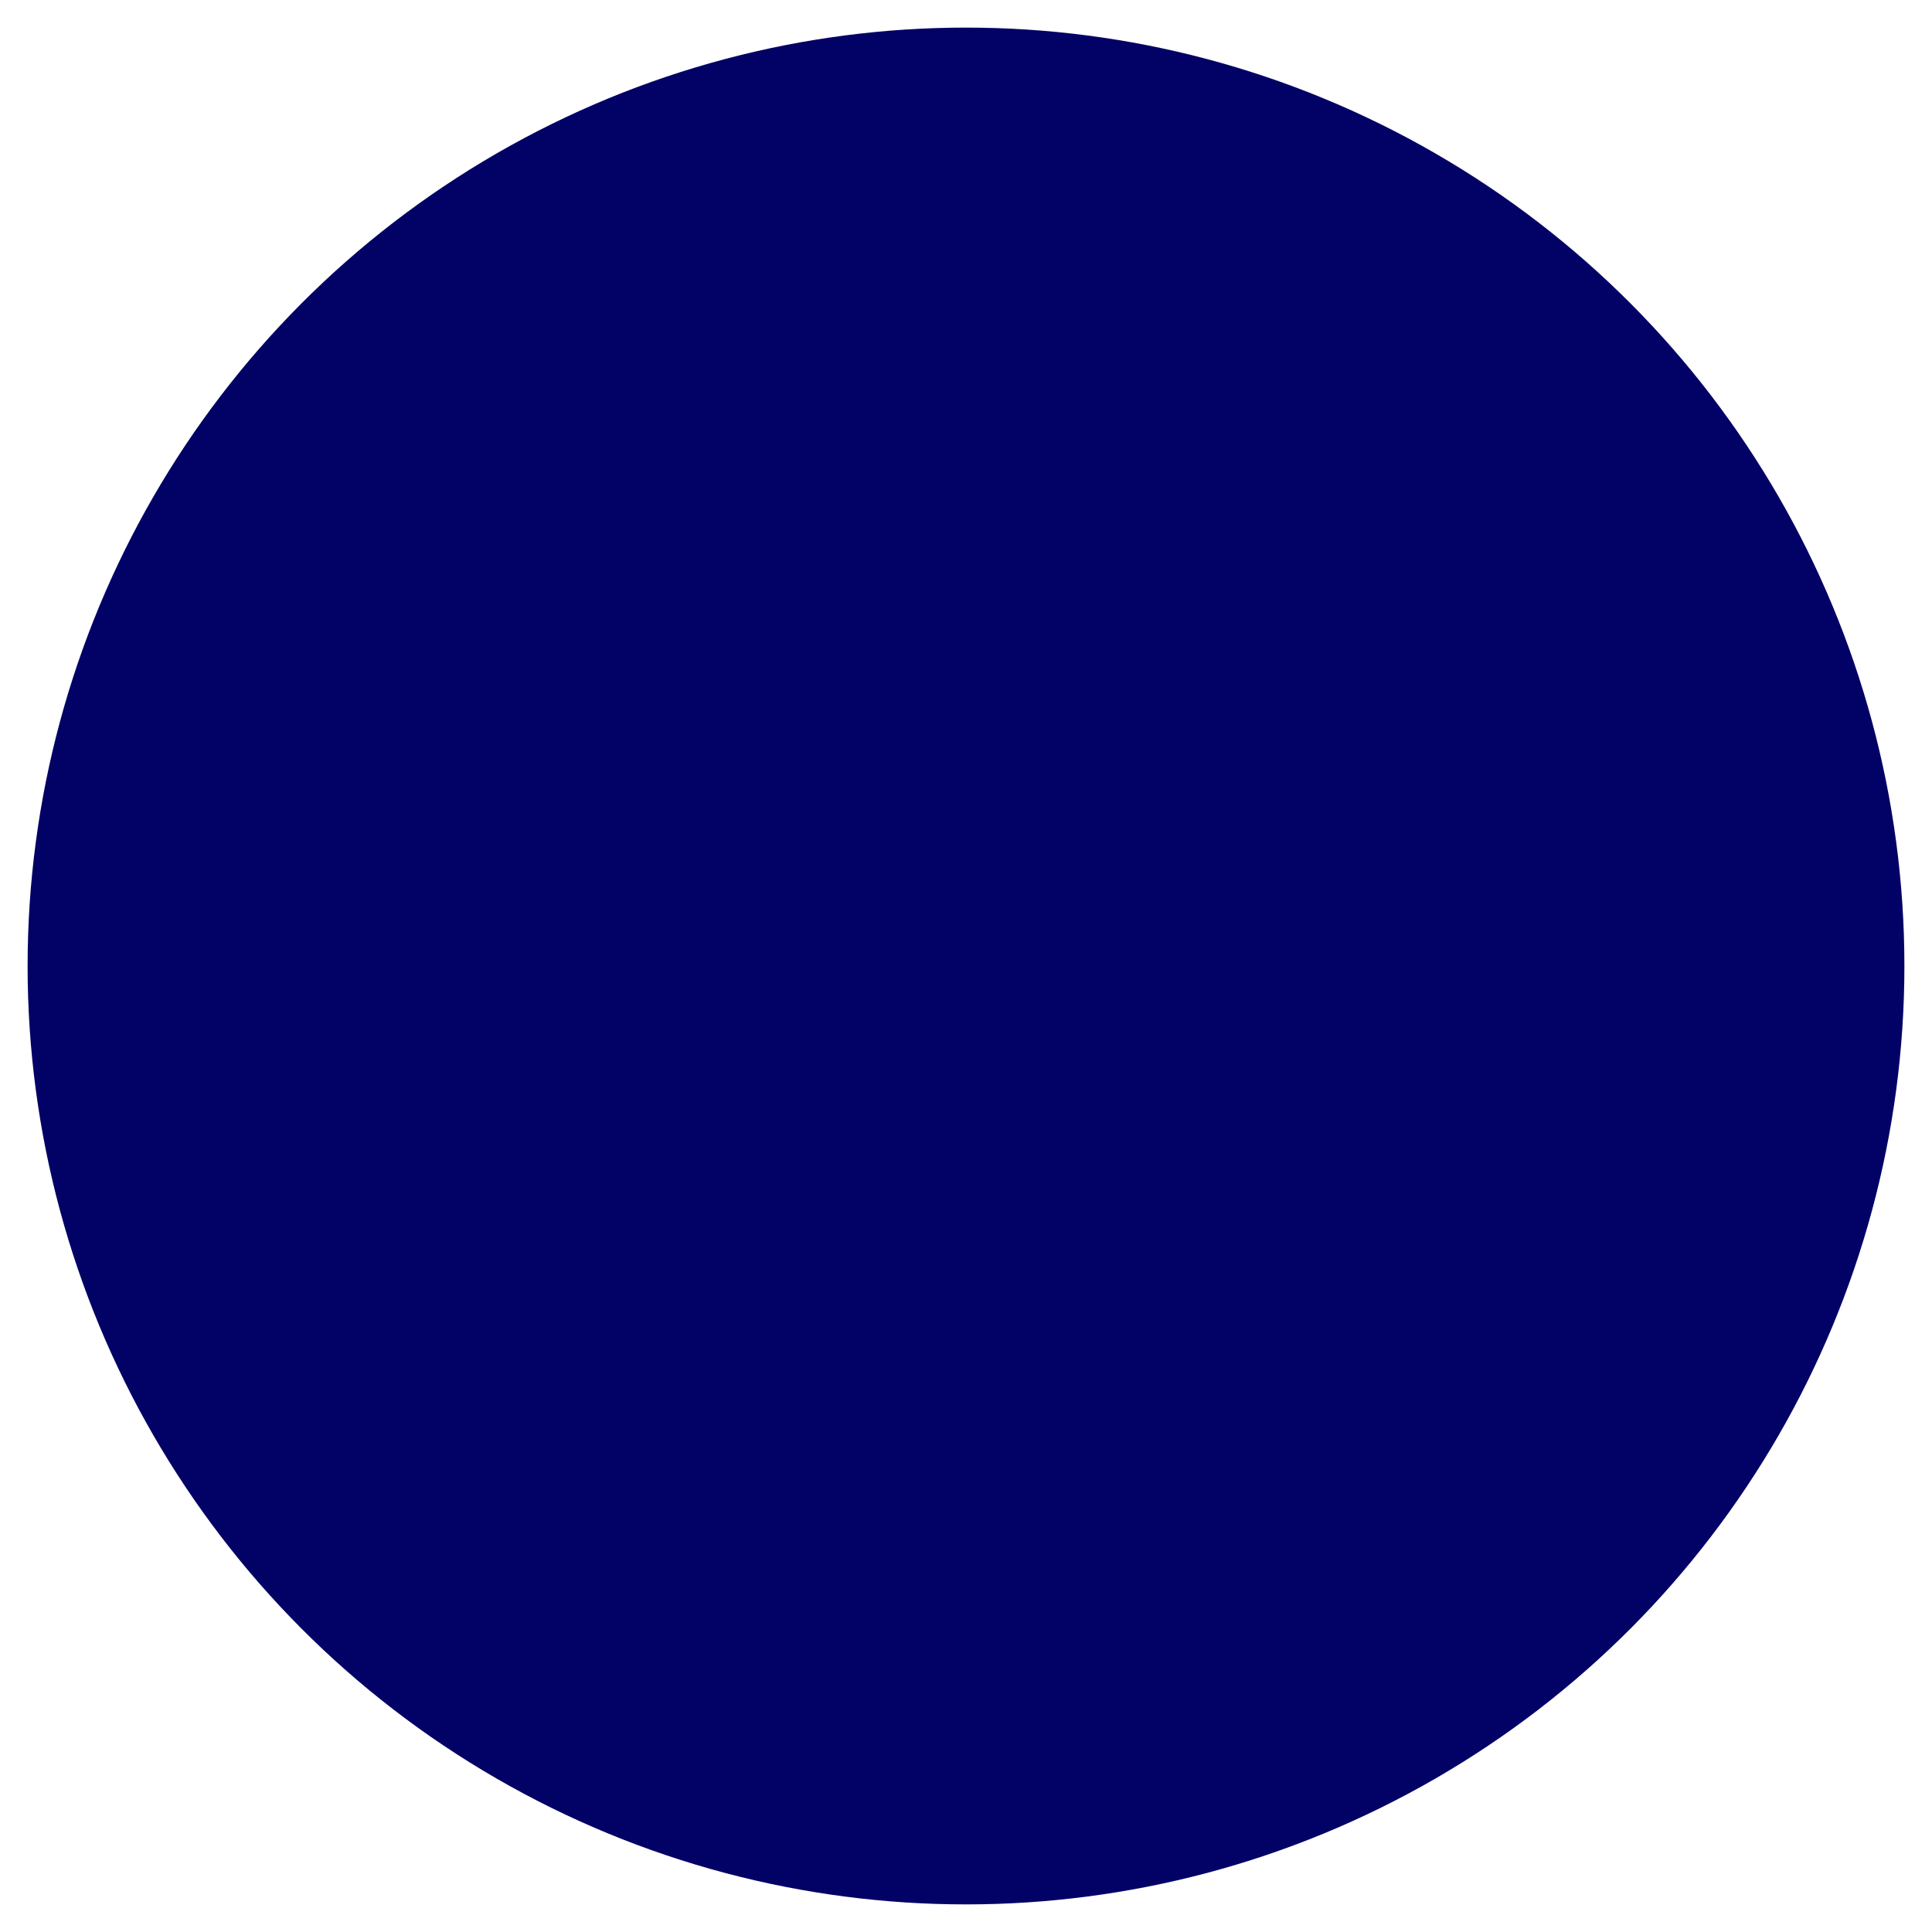 <svg id="e4b43c68-5226-4a11-a3f1-5cf86cd22641" data-name="Calque 1" xmlns="http://www.w3.org/2000/svg"
     viewBox="0 0 70 70">
    <defs>
        <style>
            .ff26881e-c358-46b0-be8d-fba184a78532{fill:#020166;}.acc6baa5-1486-4c39-b589-2d45387ef66f{fill:none;stroke:#fff;stroke-miterlimit:10;stroke-width:3px;}.a188e42d-4885-4c1c-a612-4dfca6997536{fill:#fff;}
        </style>
    </defs>
    <circle class="ff26881e-c358-46b0-be8d-fba184a78532" cx="35" cy="35" r="34"/>
</svg>